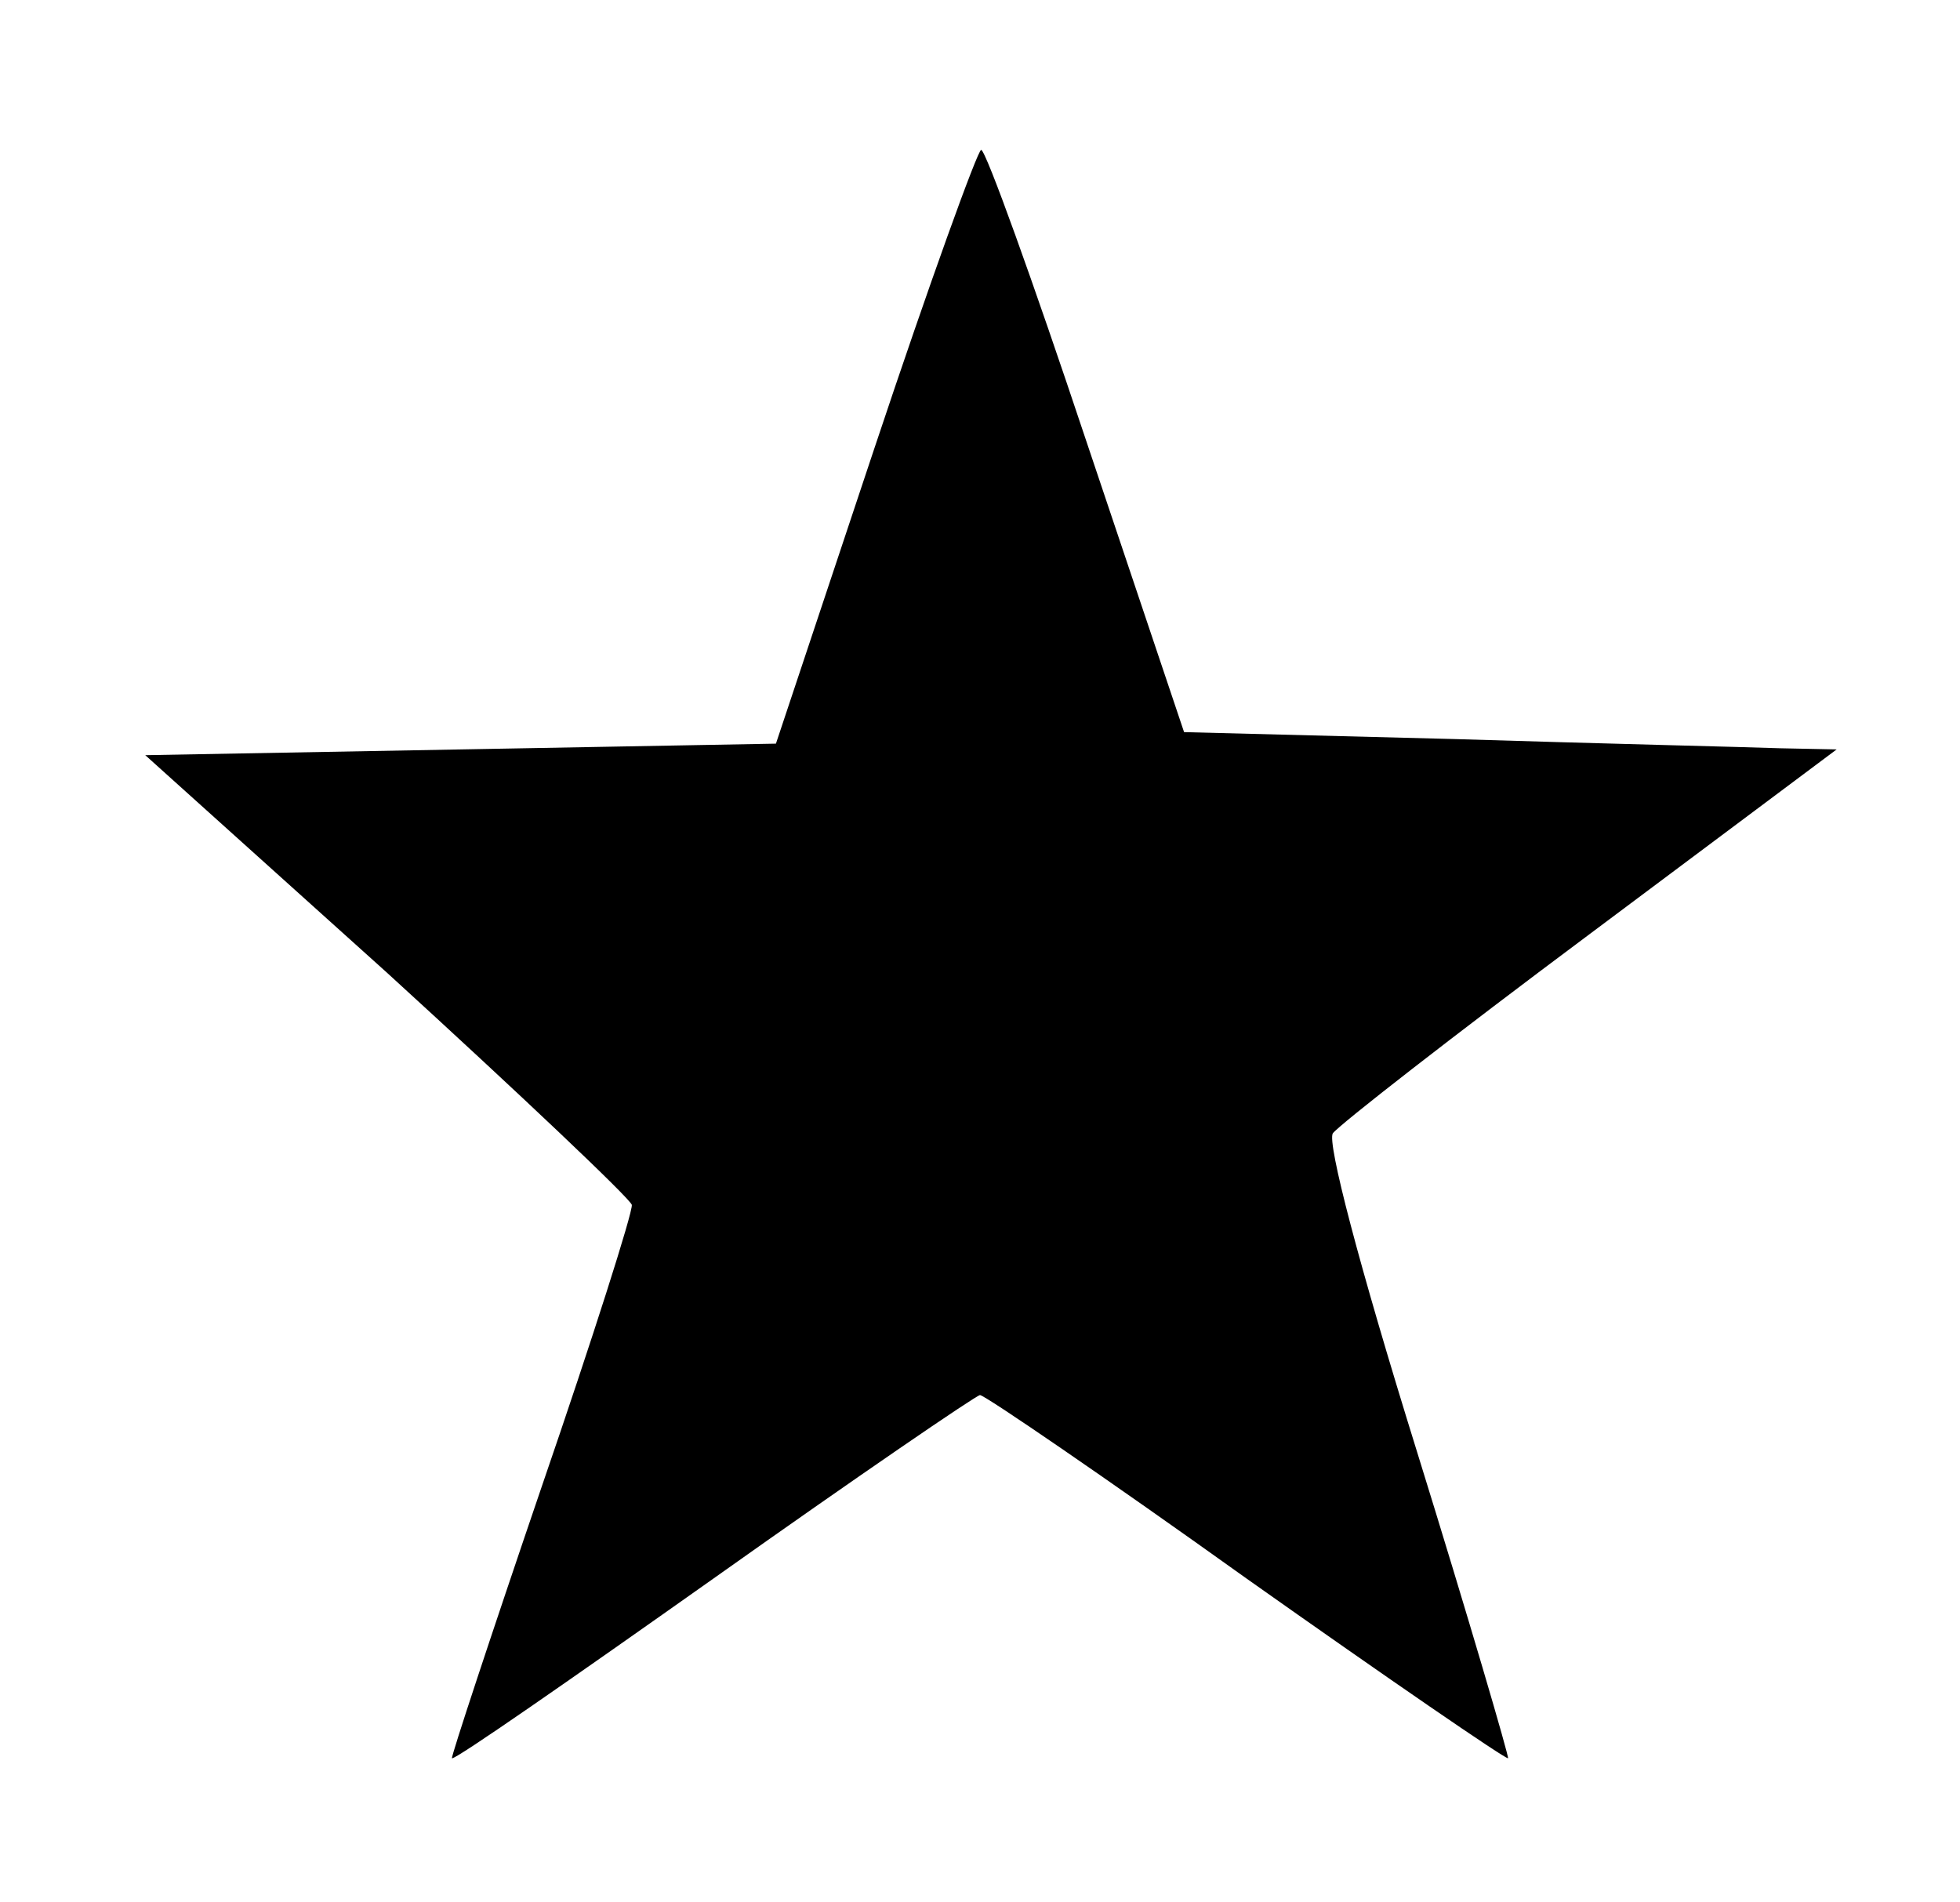 <?xml version="1.0" standalone="no"?>
<!DOCTYPE svg PUBLIC "-//W3C//DTD SVG 20010904//EN"
 "http://www.w3.org/TR/2001/REC-SVG-20010904/DTD/svg10.dtd">
<svg version="1.0" xmlns="http://www.w3.org/2000/svg"
 width="170pt" height="165pt" viewBox="0 0 170 165"
 preserveAspectRatio="xMidYMid meet">

<g transform="translate(0,165) scale(0.1,-0.1)"
fill="#000000" stroke="none">
<path d="M759 1263 l-86 -258 -273 -5 -274 -5 210 -189 c115 -105 210 -195
212 -201 1 -6 -34 -116 -78 -244 -44 -129 -79 -235 -78 -236 2 -2 104 69 227
156 124 88 228 159 231 159 4 0 108 -71 231 -159 123 -87 225 -157 227 -156 1
1 -34 121 -79 266 -51 164 -78 268 -73 276 5 7 105 85 223 173 l214 160 -49 1
c-27 1 -154 4 -283 8 l-234 6 -85 253 c-46 138 -87 252 -91 252 -3 0 -45 -116
-92 -257z"/>
</g>
</svg>

